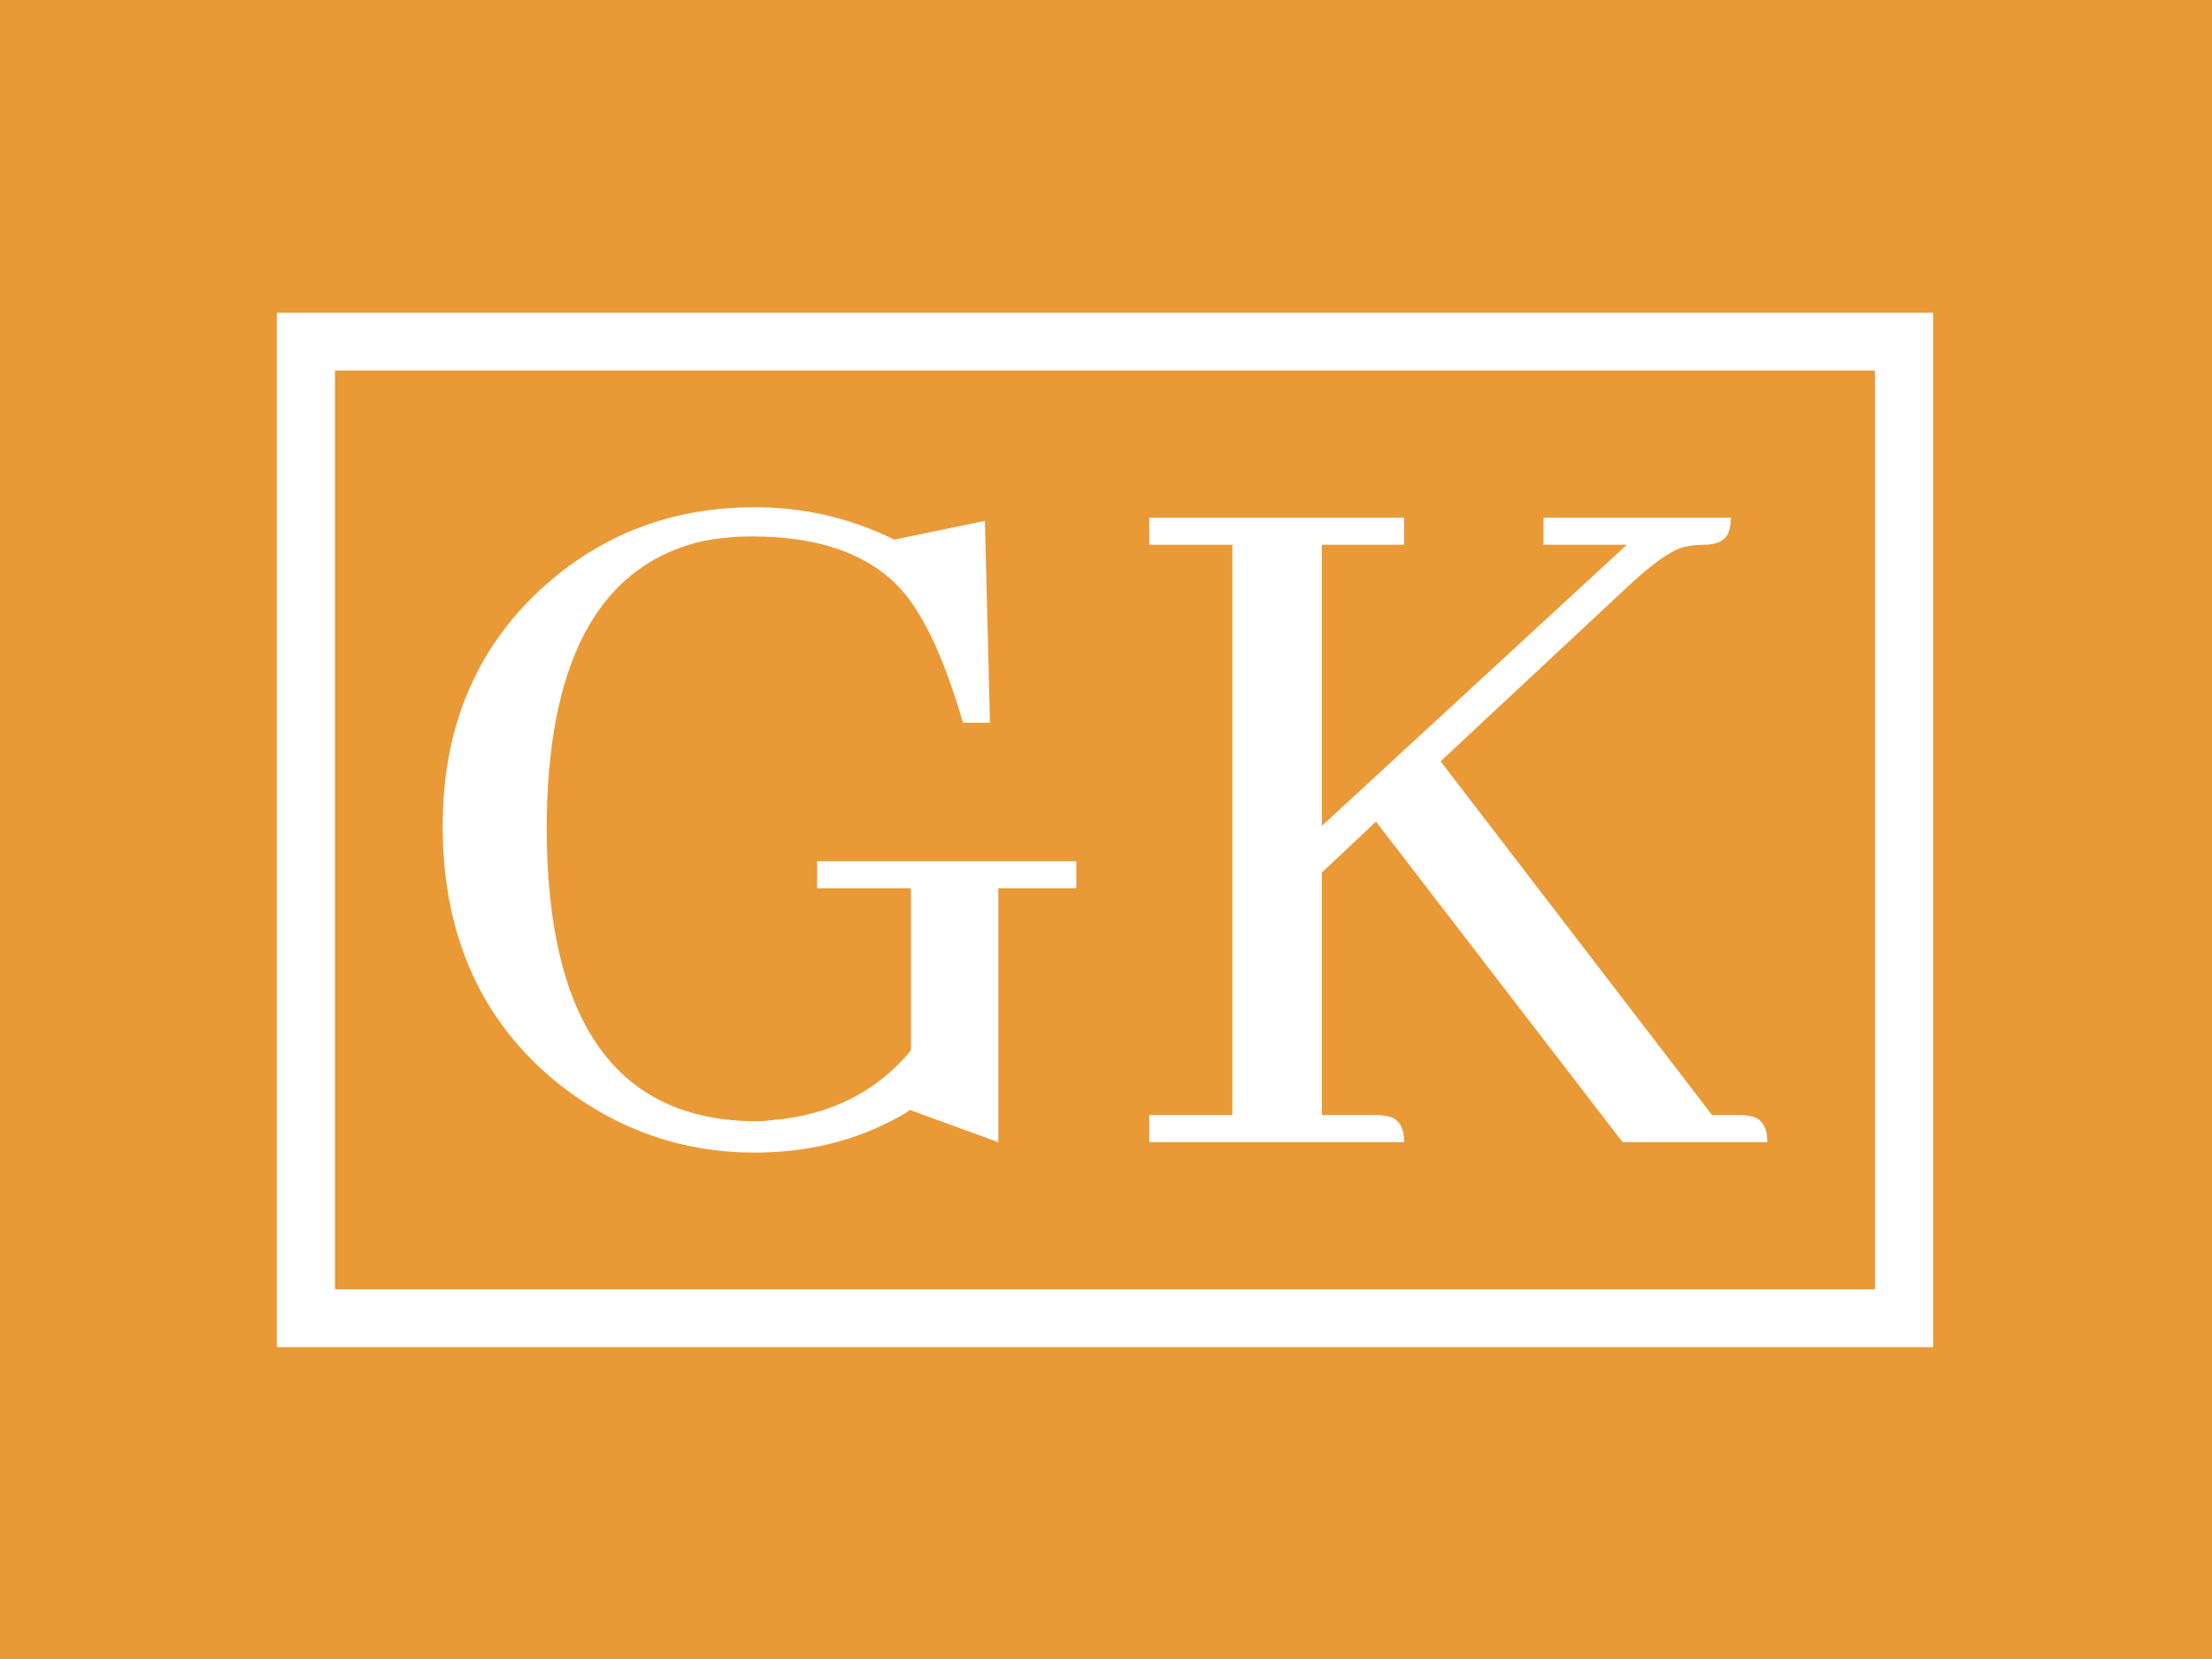 <svg xmlns="http://www.w3.org/2000/svg" version="1.1" xmlns:xlink="http://www.w3.org/1999/xlink" xmlns:svgjs="http://svgjs.dev/svgjs" width="2000" height="1500" viewBox="0 0 2000 1500"><rect width="2000" height="1500" fill="#ea9937"></rect><g transform="matrix(0.75,0,0,0.75,249.091,282.754)"><svg viewBox="0 0 396 247" data-background-color="#ea9937" preserveAspectRatio="xMidYMid meet" height="1247" width="2000" xmlns="http://www.w3.org/2000/svg" xmlns:xlink="http://www.w3.org/1999/xlink"><g id="tight-bounds" transform="matrix(1,0,0,1,0.24,-0.1)"><svg viewBox="0 0 395.52 247.2" height="247.2" width="395.52"><g><svg></svg></g><g><svg viewBox="0 0 395.52 247.2" height="247.2" width="395.52"><g transform="matrix(1,0,0,1,39.552,46.547)"><svg viewBox="0 0 316.416 154.107" height="154.107" width="316.416"><g><svg viewBox="0 0 316.416 154.107" height="154.107" width="316.416"><g><svg viewBox="0 0 316.416 154.107" height="154.107" width="316.416"><g><svg viewBox="0 0 316.416 154.107" height="154.107" width="316.416"><g id="textblocktransform"><svg viewBox="0 0 316.416 154.107" height="154.107" width="316.416" id="textblock"><g><svg viewBox="0 0 316.416 154.107" height="154.107" width="316.416"><g transform="matrix(1,0,0,1,0,0)"><svg width="316.416" viewBox="2.69 -29.79 62.15 30.28" height="154.107" data-palette-color="#ffffff"><path d="M32.42-13.18L20.26-13.18 20.26-11.91 24.66-11.91 24.66-4.3Q22.22-1.37 18.12-1.03L18.12-1.03Q17.72-0.98 17.33-0.98L17.33-0.98Q7.62-1.07 7.57-14.65L7.57-14.65Q7.57-26.27 14.6-28.13L14.6-28.13Q15.82-28.42 17.19-28.42L17.19-28.42Q22.22-28.42 24.46-25.63L24.46-25.63Q25.93-23.73 27.1-19.68L27.1-19.68 28.37-19.68 28.13-29.15 23.88-28.27Q20.8-29.79 17.33-29.79L17.33-29.79Q11.47-29.79 7.28-25.93L7.28-25.93Q2.69-21.68 2.69-14.84L2.69-14.84Q2.69-7.03 8.25-2.64L8.25-2.64Q12.3 0.49 17.33 0.49L17.33 0.49Q21 0.49 23.97-1.12L23.97-1.12Q24.37-1.32 24.61-1.51L24.61-1.51 28.76 0 28.76-11.91 32.42-11.91 32.42-13.18ZM35.84 0L47.8 0Q47.8-1.07 47.02-1.22L47.02-1.22Q46.77-1.27 46.53-1.27L46.53-1.27 43.94-1.27 43.94-12.65 46.48-15.04 58.05 0 64.84 0Q64.84-1.07 64.06-1.22L64.06-1.22Q63.82-1.27 63.57-1.27L63.57-1.27 62.25-1.27 49.51-17.87 58.2-25.98Q60.01-27.69 60.94-27.93L60.94-27.93Q61.37-28.03 61.86-28.03L61.86-28.03Q62.94-28.03 63.08-28.81L63.08-28.81Q63.13-29.05 63.13-29.3L63.13-29.3 54.34-29.3 54.34-28.03 58.25-28.03 43.94-14.84 43.94-28.03 47.8-28.03 47.8-29.3 35.84-29.3 35.84-28.03 39.74-28.03 39.74-1.27 35.84-1.27 35.84 0Z" opacity="1" transform="matrix(1,0,0,1,0,0)" fill="#ffffff" class="wordmark-text-0" data-fill-palette-color="primary" id="text-0"></path></svg></g></svg></g></svg></g></svg></g><g></g></svg></g></svg></g></svg></g><g><path d="M0 247.2v-247.2h395.52v247.2zM381.622 233.302v-219.404h-367.724v219.404z" fill="#ffffff" fill-rule="nonzero" stroke="none" stroke-width="1" stroke-linecap="butt" stroke-linejoin="miter" stroke-miterlimit="10" stroke-dasharray="" stroke-dashoffset="0" font-family="none" font-weight="none" font-size="none" text-anchor="none" style="mix-blend-mode: normal" data-fill-palette-color="tertiary"></path></g></svg></g><defs></defs></svg><rect width="395.52" height="247.2" fill="none" stroke="none" visibility="hidden"></rect></g></svg></g></svg>